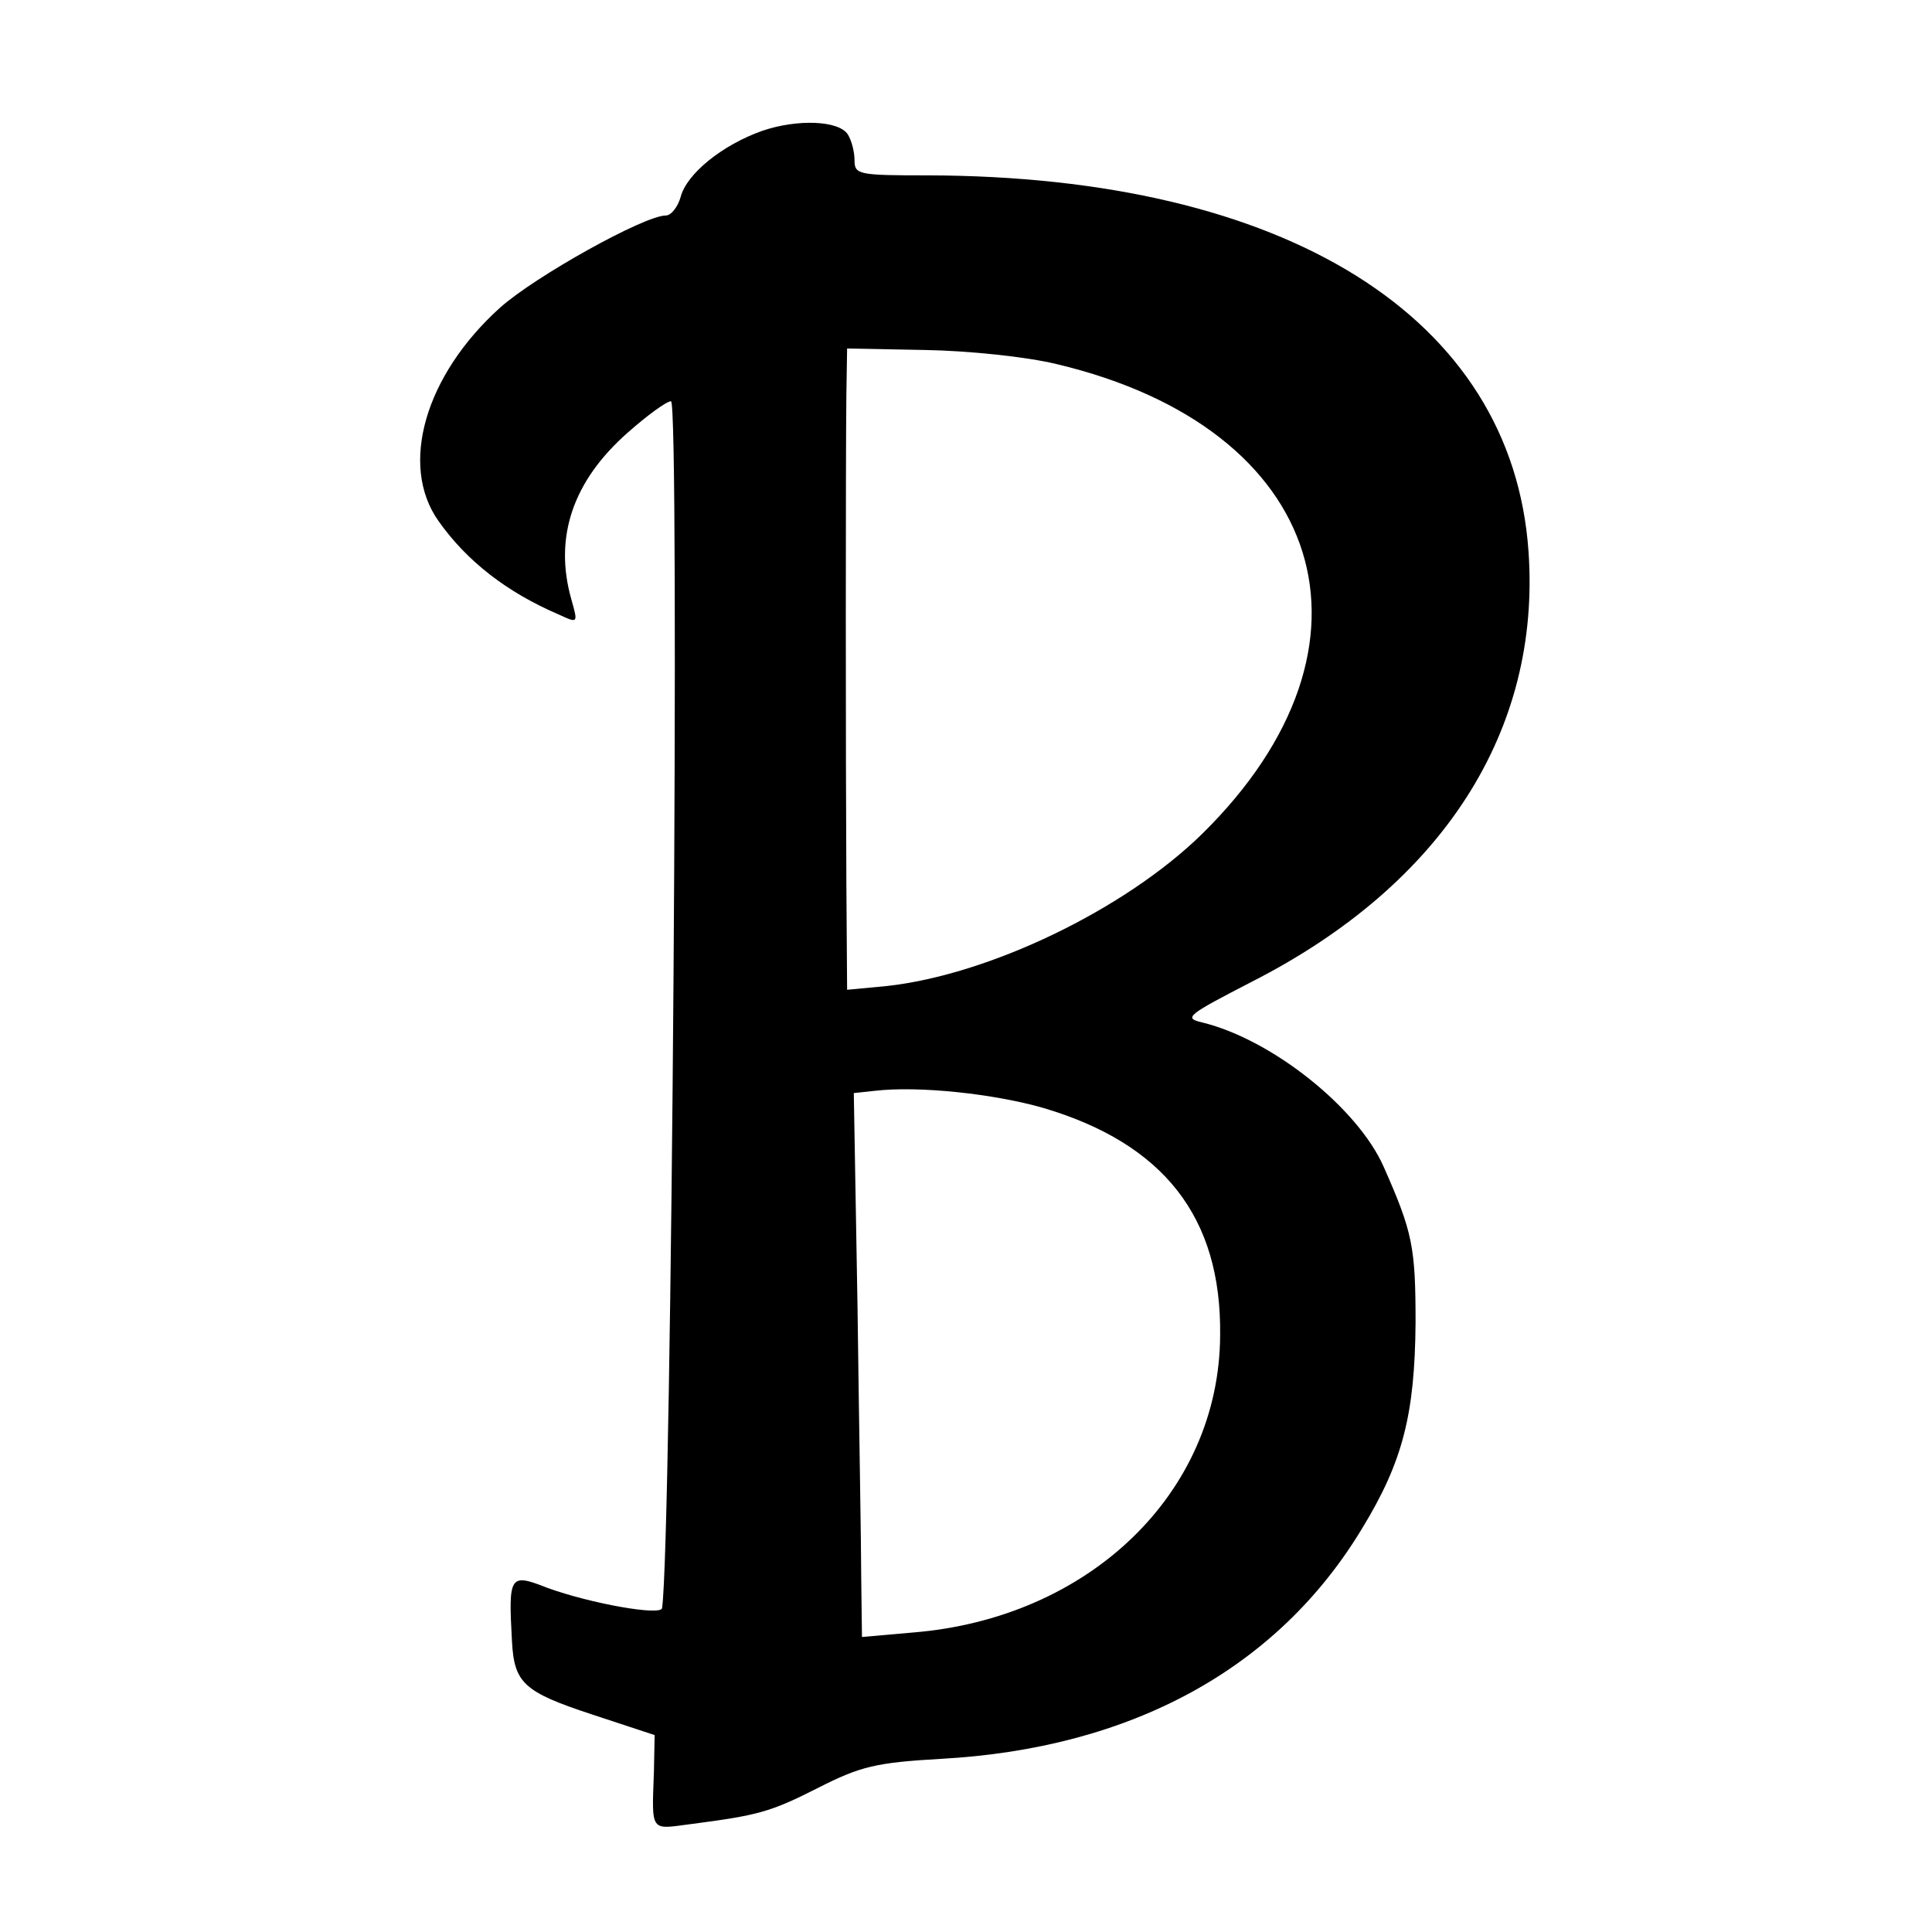 <?xml version="1.0" standalone="no"?>
<!DOCTYPE svg PUBLIC "-//W3C//DTD SVG 20010904//EN"
 "http://www.w3.org/TR/2001/REC-SVG-20010904/DTD/svg10.dtd">
<svg version="1.0" xmlns="http://www.w3.org/2000/svg"
 width="260pt" height="260pt" viewBox="0 0 260 260"
 preserveAspectRatio="xMidYMid meet">
<g transform="translate(0,260) scale(0.1,-0.1)"
fill="#000000" stroke="none">
<path d="M1026 2424 c-54 -19 -102 -58 -110 -89 -4 -14 -13 -25 -20 -25 -29 0
-176 -82 -223 -124 -101 -91 -136 -212 -83 -287 38 -54 92 -96 162 -126 26
-12 26 -12 17 20 -24 84 2 160 76 225 26 23 52 42 58 42 12 0 1 -1534 -12
-1624 -1 -11 -96 6 -154 27 -51 20 -53 18 -48 -72 3 -56 16 -68 107 -98 l85
-28 -1 -50 c-3 -81 -5 -77 48 -70 92 12 108 16 173 49 57 29 78 34 165 39 256
14 453 121 567 310 55 90 71 154 72 277 0 102 -4 122 -43 210 -35 79 -150 171
-244 194 -26 6 -20 10 67 55 257 131 389 338 372 579 -22 315 -326 505 -809
506 -92 0 -98 1 -98 20 0 12 -4 27 -9 35 -12 19 -68 21 -115 5z m396 -314
c363 -86 454 -378 196 -632 -104 -102 -287 -190 -425 -205 l-53 -5 -1 143 c-1
176 -1 571 0 657 l1 63 105 -2 c58 -1 136 -9 177 -19z m-18 -1001 c162 -48
240 -147 238 -306 -1 -212 -176 -381 -414 -400 l-68 -6 -1 79 c0 44 -3 208 -5
366 l-5 287 28 3 c59 7 161 -4 227 -23z"/>
</g>
</svg>
